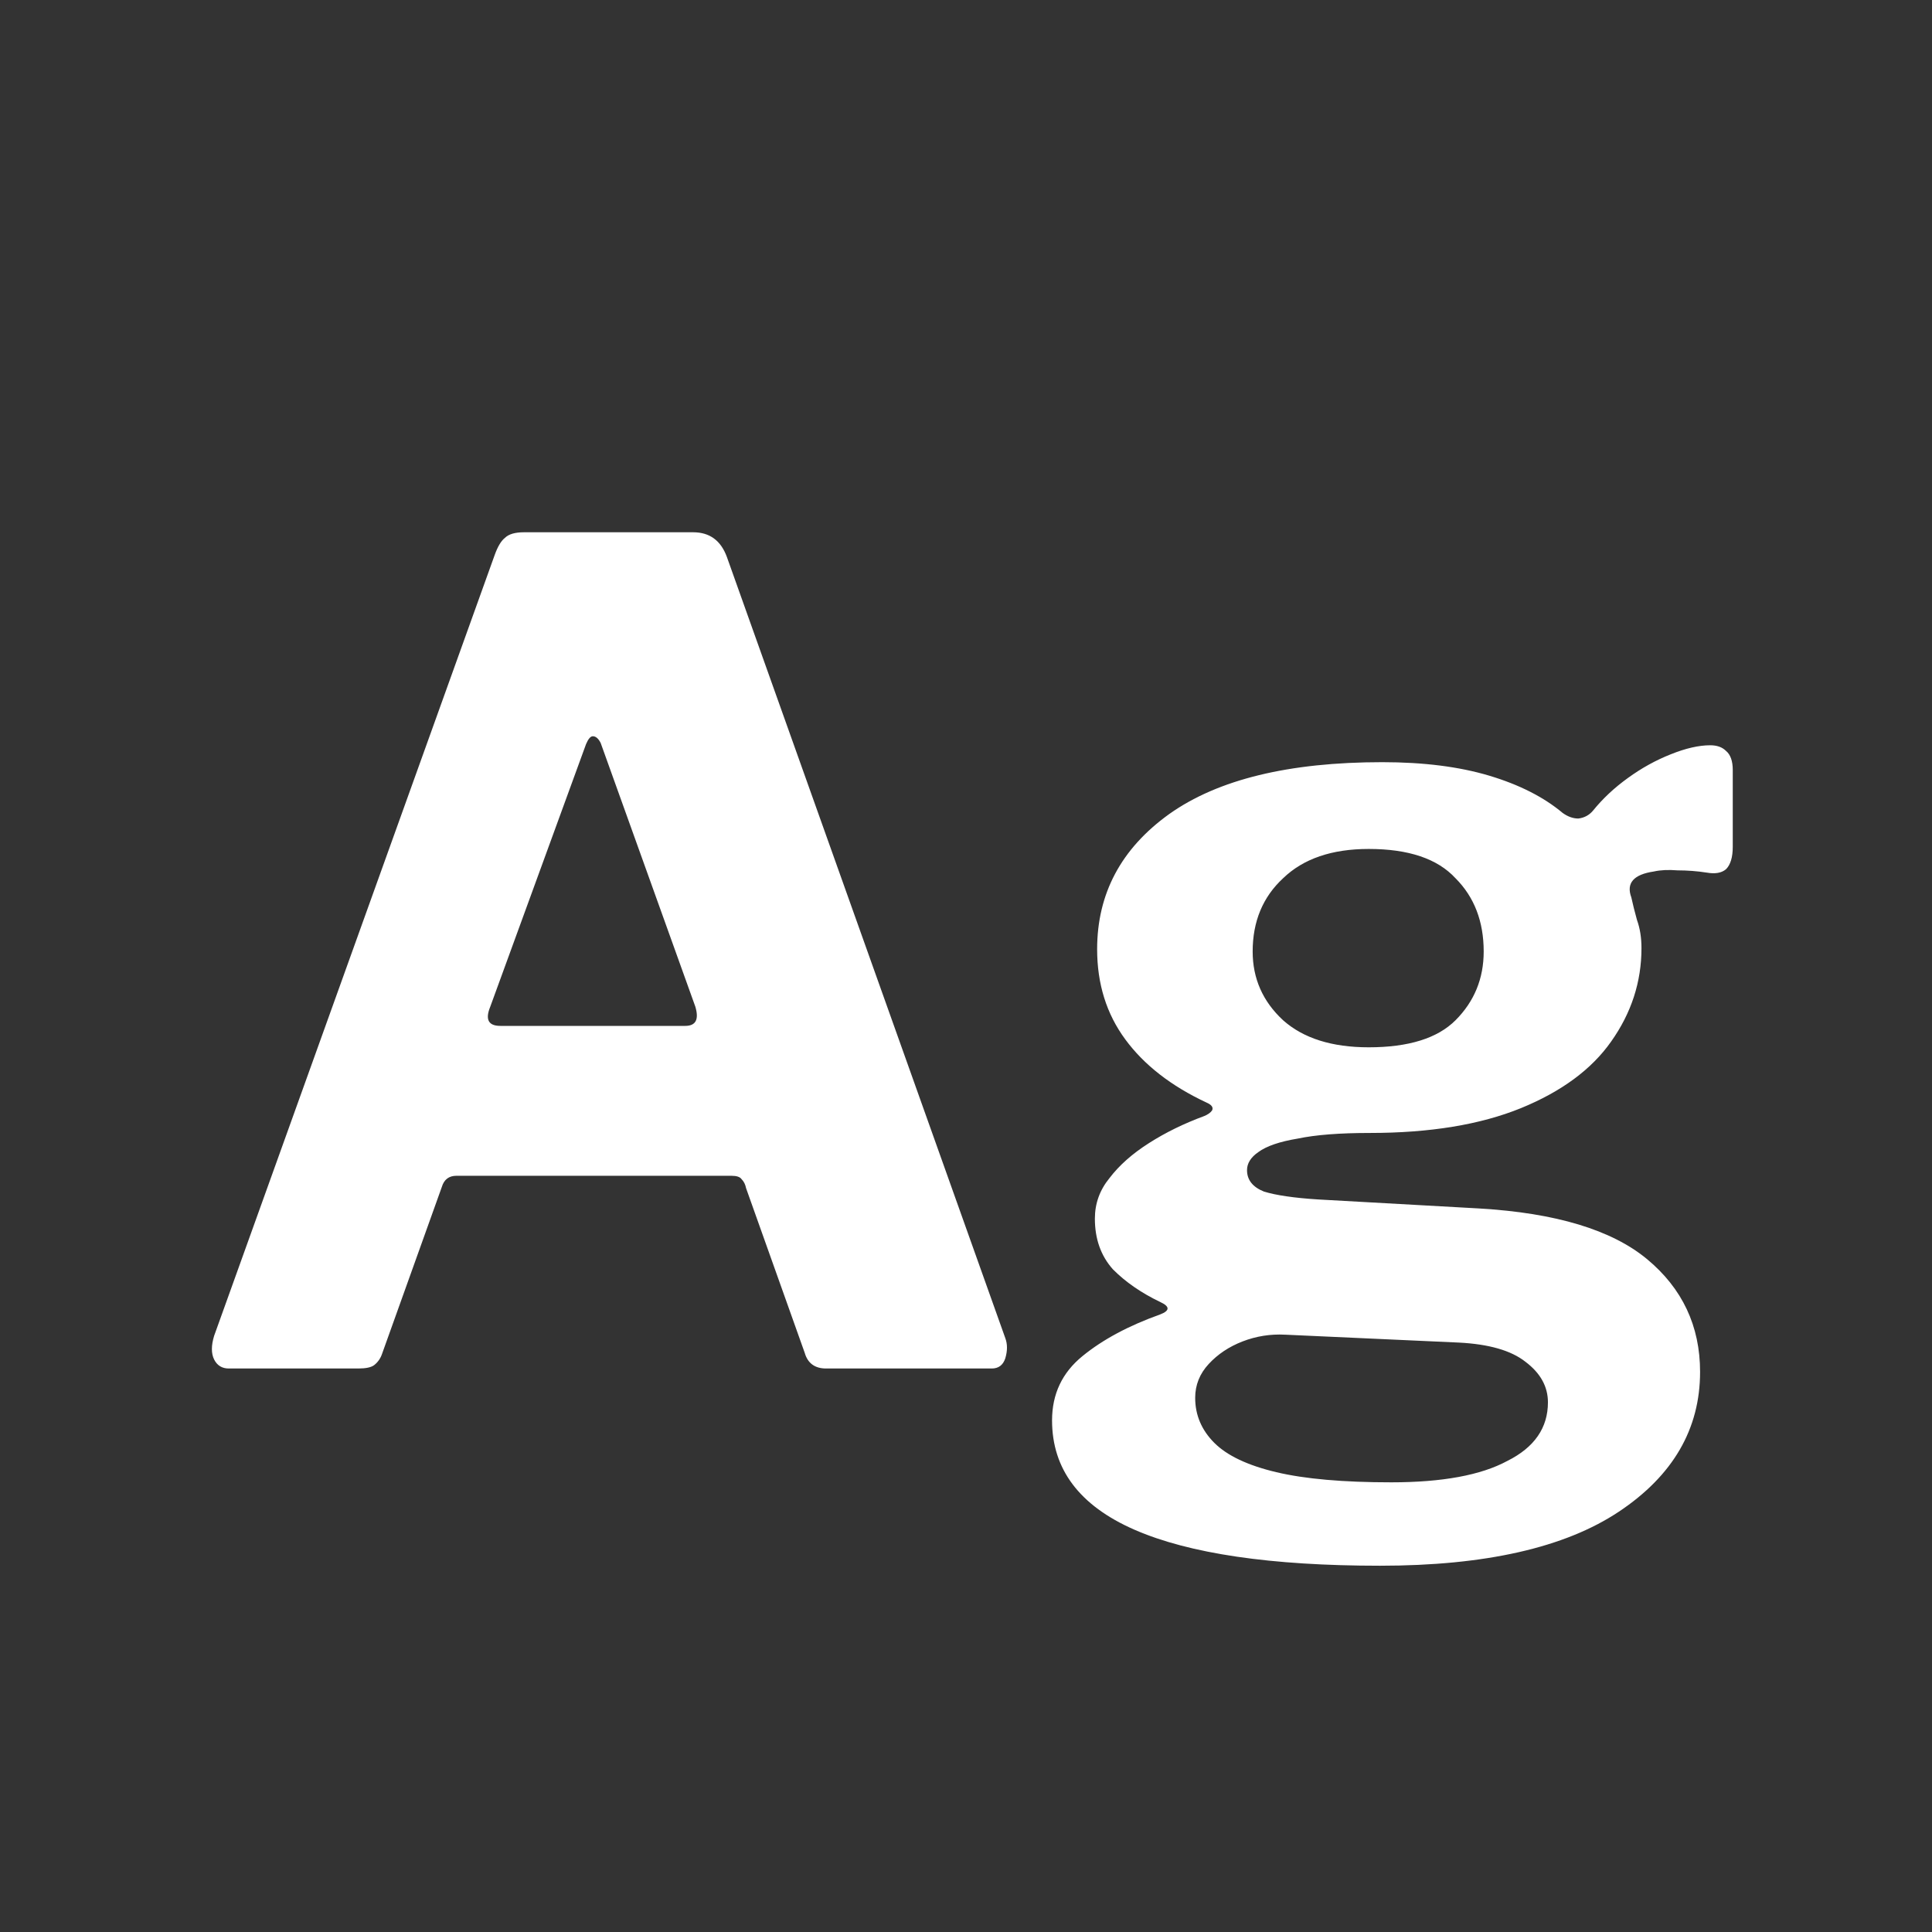 <svg width="24" height="24" viewBox="0 0 24 24" fill="none" xmlns="http://www.w3.org/2000/svg">
<rect x="0" y="0" width="24" height="24" fill="#333333" stroke="none"/>
<path d="M2.842 17C2.758 17 2.697 16.962 2.66 16.888C2.623 16.813 2.623 16.715 2.66 16.594L6.146 6.892C6.183 6.789 6.225 6.719 6.272 6.682C6.319 6.635 6.398 6.612 6.51 6.612H8.61C8.815 6.612 8.955 6.714 9.03 6.92L12.488 16.622C12.516 16.697 12.516 16.78 12.488 16.874C12.46 16.958 12.404 17 12.32 17H10.262C10.122 17 10.033 16.934 9.996 16.804L9.268 14.76C9.259 14.713 9.24 14.676 9.212 14.648C9.193 14.62 9.151 14.606 9.086 14.606H5.67C5.577 14.606 5.516 14.652 5.488 14.746L4.746 16.818C4.727 16.874 4.695 16.921 4.648 16.958C4.611 16.986 4.545 17 4.452 17H2.842ZM8.512 12.744C8.643 12.744 8.685 12.665 8.638 12.506L7.462 9.23C7.434 9.174 7.401 9.146 7.364 9.146C7.336 9.146 7.308 9.178 7.28 9.244L6.09 12.506C6.025 12.665 6.067 12.744 6.216 12.744H8.512ZM21.245 9.258C21.329 9.258 21.394 9.281 21.441 9.328C21.497 9.374 21.525 9.454 21.525 9.566V10.518C21.525 10.649 21.497 10.742 21.441 10.798C21.385 10.845 21.305 10.858 21.203 10.84C21.081 10.821 20.96 10.812 20.839 10.812C20.727 10.803 20.629 10.807 20.545 10.826C20.293 10.863 20.199 10.97 20.265 11.148C20.283 11.232 20.307 11.325 20.335 11.428C20.372 11.53 20.391 11.647 20.391 11.778C20.391 12.198 20.265 12.585 20.013 12.94C19.77 13.285 19.397 13.56 18.893 13.766C18.389 13.971 17.763 14.074 17.017 14.074C16.643 14.074 16.345 14.097 16.121 14.144C15.897 14.181 15.733 14.237 15.631 14.312C15.537 14.377 15.491 14.452 15.491 14.536C15.491 14.657 15.561 14.746 15.701 14.802C15.85 14.848 16.074 14.881 16.373 14.9L18.375 15.012C19.327 15.068 20.022 15.278 20.461 15.642C20.899 16.006 21.119 16.473 21.119 17.042C21.119 17.751 20.783 18.33 20.111 18.778C19.439 19.226 18.449 19.45 17.143 19.45C15.789 19.45 14.772 19.3 14.091 19.002C13.409 18.703 13.069 18.25 13.069 17.644C13.069 17.317 13.195 17.051 13.447 16.846C13.699 16.64 14.021 16.468 14.413 16.328C14.534 16.281 14.534 16.23 14.413 16.174C14.179 16.062 13.983 15.927 13.825 15.768C13.675 15.6 13.601 15.39 13.601 15.138C13.601 14.951 13.661 14.783 13.783 14.634C13.904 14.475 14.067 14.331 14.273 14.2C14.478 14.069 14.707 13.957 14.959 13.864C15.005 13.845 15.038 13.822 15.057 13.794C15.075 13.757 15.052 13.724 14.987 13.696C14.548 13.491 14.212 13.229 13.979 12.912C13.745 12.595 13.629 12.221 13.629 11.792C13.629 11.101 13.927 10.541 14.525 10.112C15.131 9.682 16.013 9.468 17.171 9.468C17.684 9.468 18.127 9.524 18.501 9.636C18.874 9.748 19.177 9.902 19.411 10.098C19.476 10.145 19.541 10.168 19.607 10.168C19.681 10.159 19.742 10.126 19.789 10.07C19.91 9.92 20.055 9.785 20.223 9.664C20.391 9.542 20.568 9.444 20.755 9.37C20.941 9.295 21.105 9.258 21.245 9.258ZM17.003 13.01C17.497 13.01 17.857 12.898 18.081 12.674C18.314 12.441 18.431 12.156 18.431 11.82C18.431 11.447 18.314 11.143 18.081 10.91C17.857 10.667 17.497 10.546 17.003 10.546C16.545 10.546 16.191 10.667 15.939 10.91C15.687 11.143 15.561 11.447 15.561 11.82C15.561 12.156 15.687 12.441 15.939 12.674C16.191 12.898 16.545 13.01 17.003 13.01ZM15.967 16.58C15.78 16.57 15.603 16.599 15.435 16.664C15.267 16.729 15.127 16.823 15.015 16.944C14.903 17.065 14.847 17.205 14.847 17.364C14.847 17.578 14.926 17.765 15.085 17.924C15.243 18.082 15.5 18.204 15.855 18.288C16.209 18.372 16.685 18.414 17.283 18.414C17.917 18.414 18.398 18.325 18.725 18.148C19.061 17.98 19.229 17.737 19.229 17.42C19.229 17.224 19.135 17.056 18.949 16.916C18.771 16.776 18.496 16.697 18.123 16.678L15.967 16.58Z" fill="white"/>
</svg>

